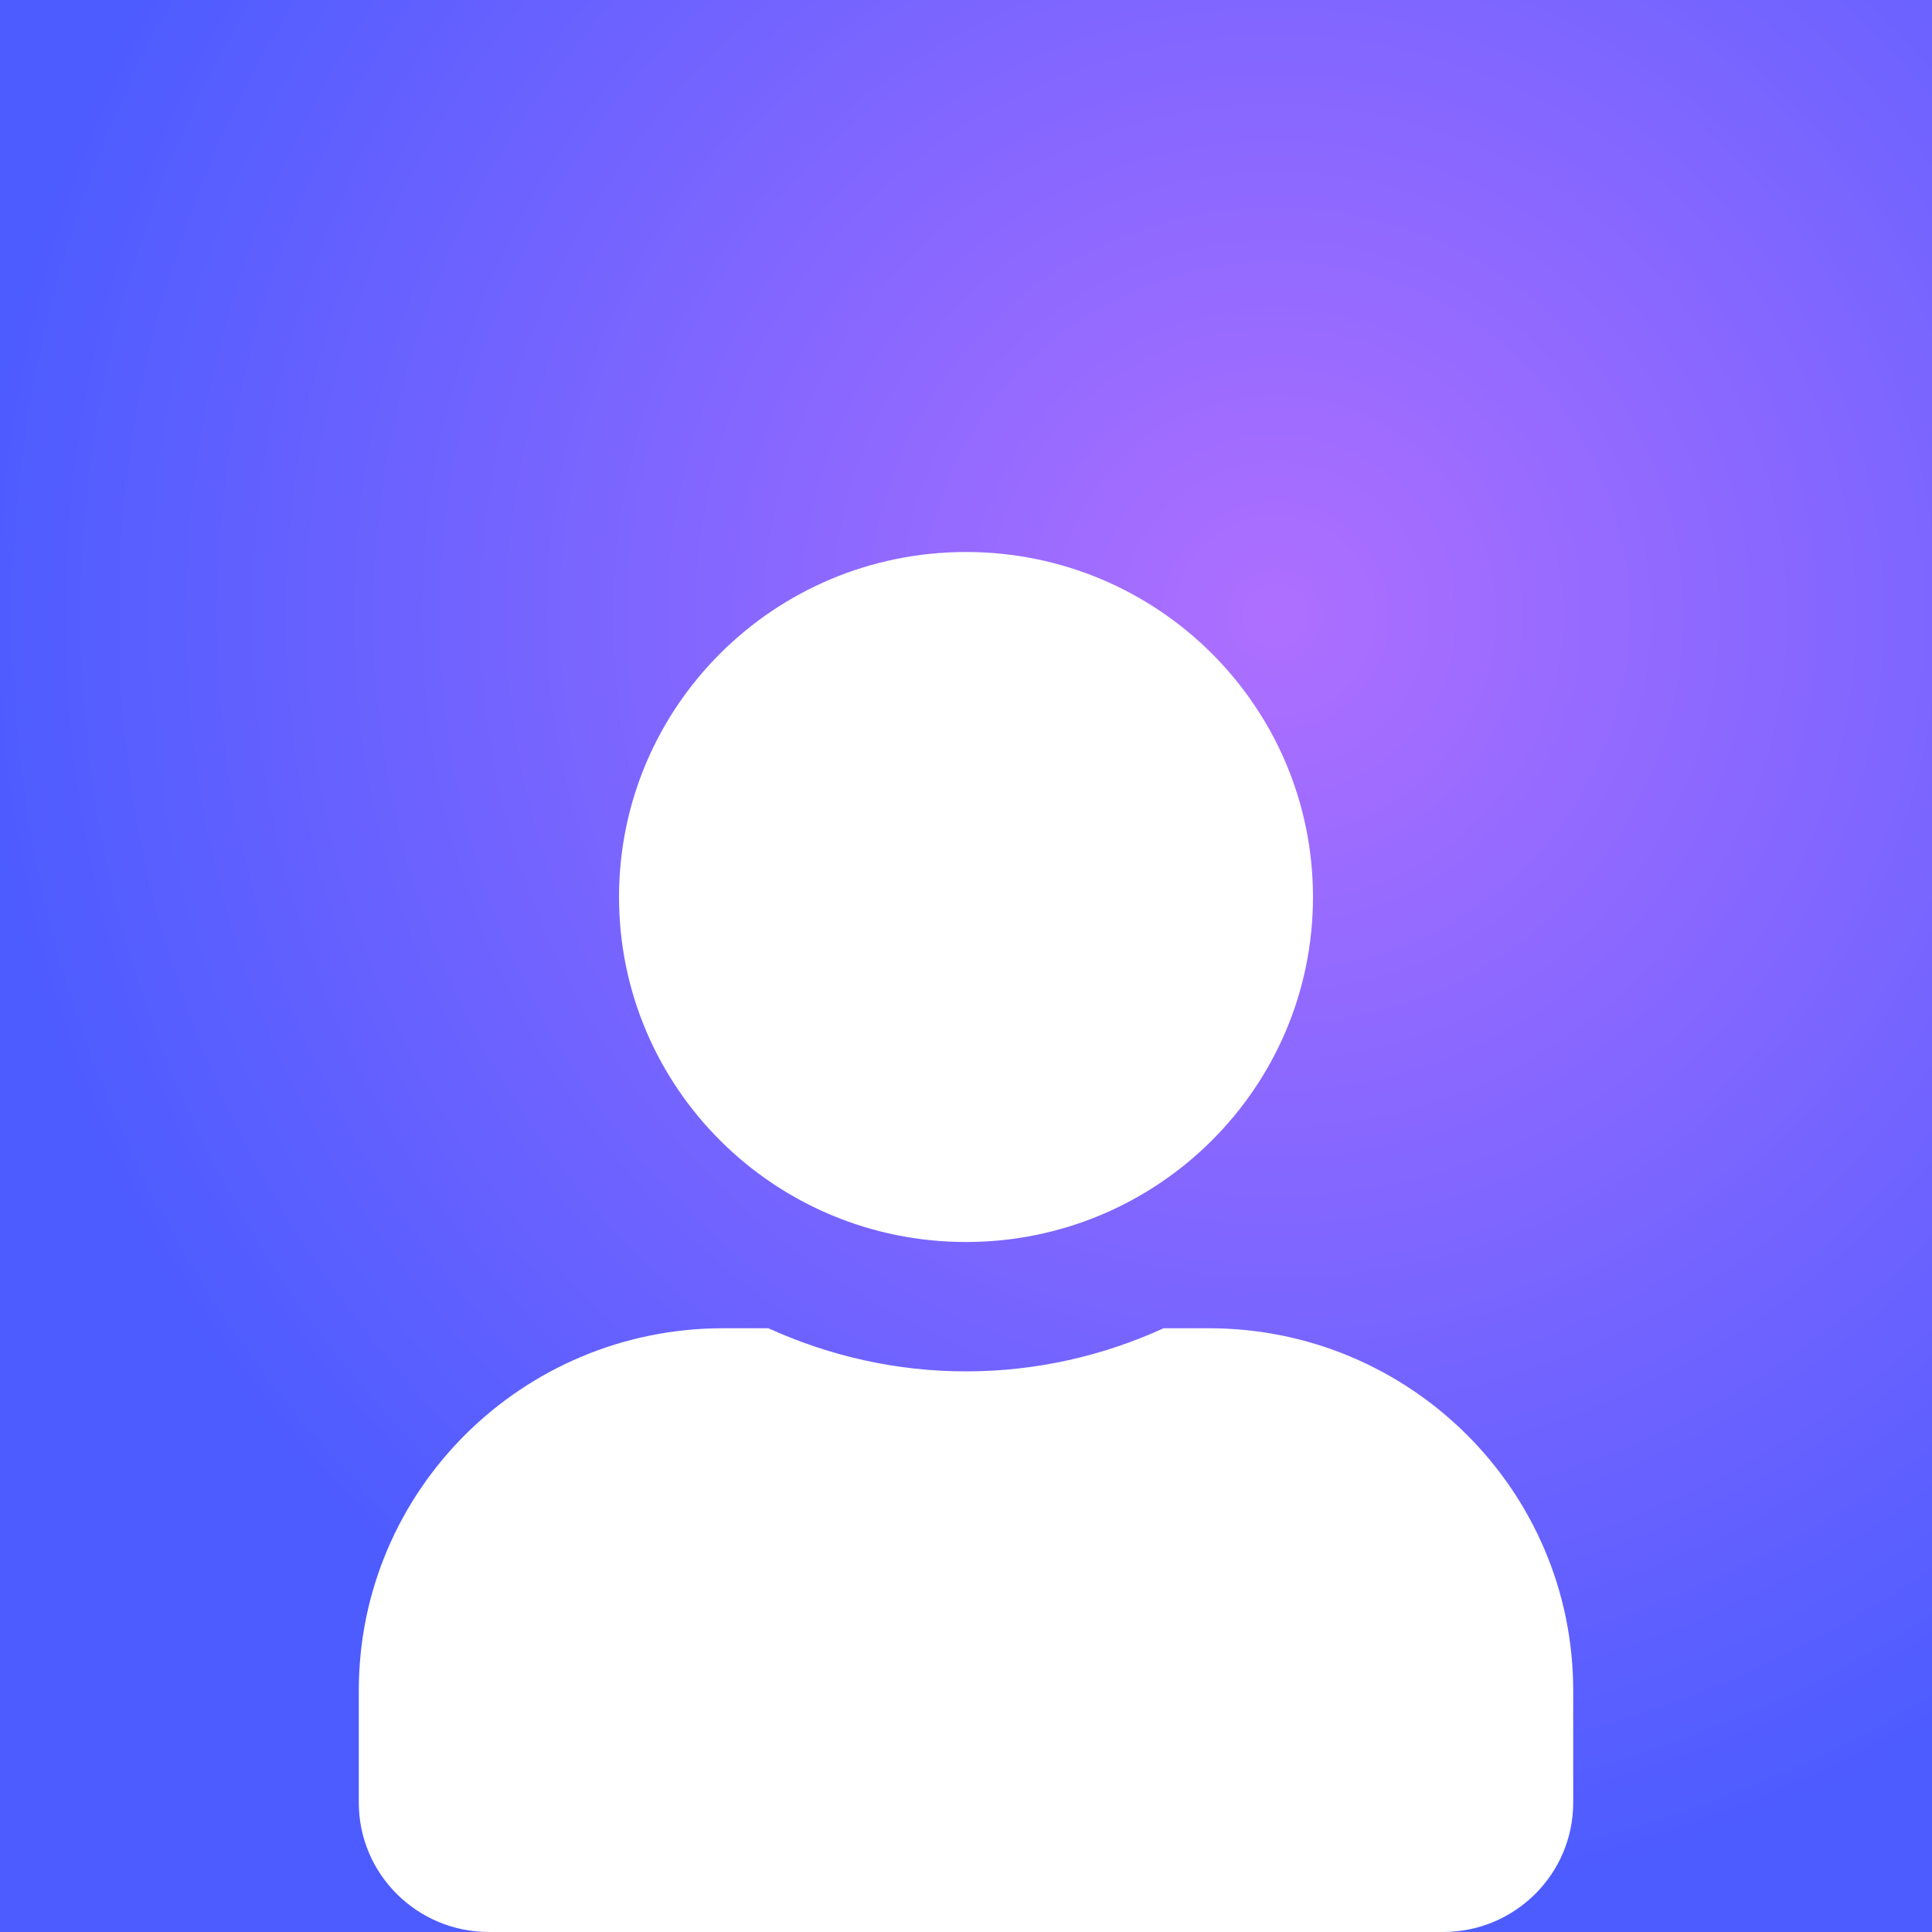 <svg width="140" height="140" viewBox="0 0 140 140" fill="none" xmlns="http://www.w3.org/2000/svg">
<rect x="0" y="0" width="140" height="140" fill="#333333" stroke="none"/>
<rect width="140" height="140" fill="url(#paint0_radial_463_1359)"/>
<path d="M70 90C83.888 90 95.143 78.809 95.143 65C95.143 51.191 83.888 40 70 40C56.112 40 44.857 51.191 44.857 65C44.857 78.809 56.112 90 70 90ZM87.6 96.25H84.32C79.959 98.242 75.107 99.375 70 99.375C64.893 99.375 60.061 98.242 55.68 96.25H52.4C37.825 96.25 26 108.008 26 122.5V130.625C26 135.801 30.223 140 35.429 140H104.571C109.777 140 114 135.801 114 130.625V122.5C114 108.008 102.175 96.25 87.6 96.25Z" fill="white"/>
<defs>
<radialGradient id="paint0_radial_463_1359" cx="0" cy="0" r="1" gradientUnits="userSpaceOnUse" gradientTransform="translate(92 44.5) rotate(129.138) scale(93.473)">
<stop stop-color="#AE6FFF"/>
<stop offset="1" stop-color="#4D5CFF"/>
</radialGradient>
</defs>
</svg>
